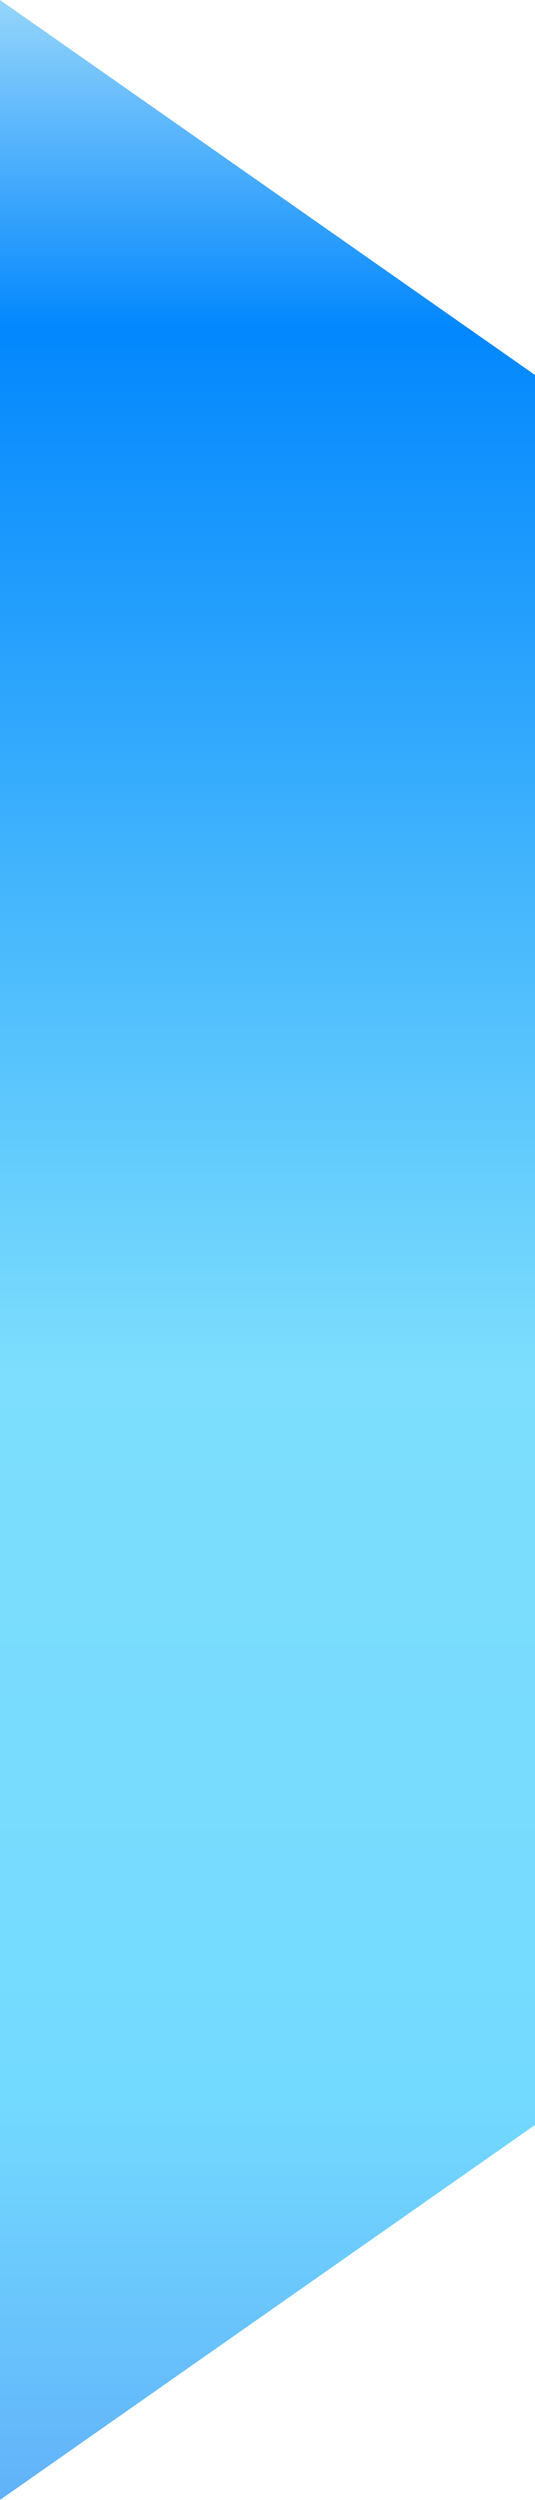 <svg width="6" height="28" viewBox="0 0 6 28" fill="none" xmlns="http://www.w3.org/2000/svg">
<path d="M6 4.2L-9.53604e-07 0L1.63465e-07 28L6 23.8L6 16L6 14L6 12L6 4.2Z" fill="url(#paint0_linear_1341_46564)"/>
<defs>
<linearGradient id="paint0_linear_1341_46564" x1="3" y1="0" x2="3" y2="28" gradientUnits="userSpaceOnUse">
<stop offset="0.001" stop-color="#95D5FB"/>
<stop offset="0.132" stop-color="#0287FD"/>
<stop offset="0.549" stop-color="#7DDEFD"/>
<stop offset="0.839" stop-color="#73DAFF"/>
<stop offset="1" stop-color="#61B2F9"/>
</linearGradient>
</defs>
</svg>
